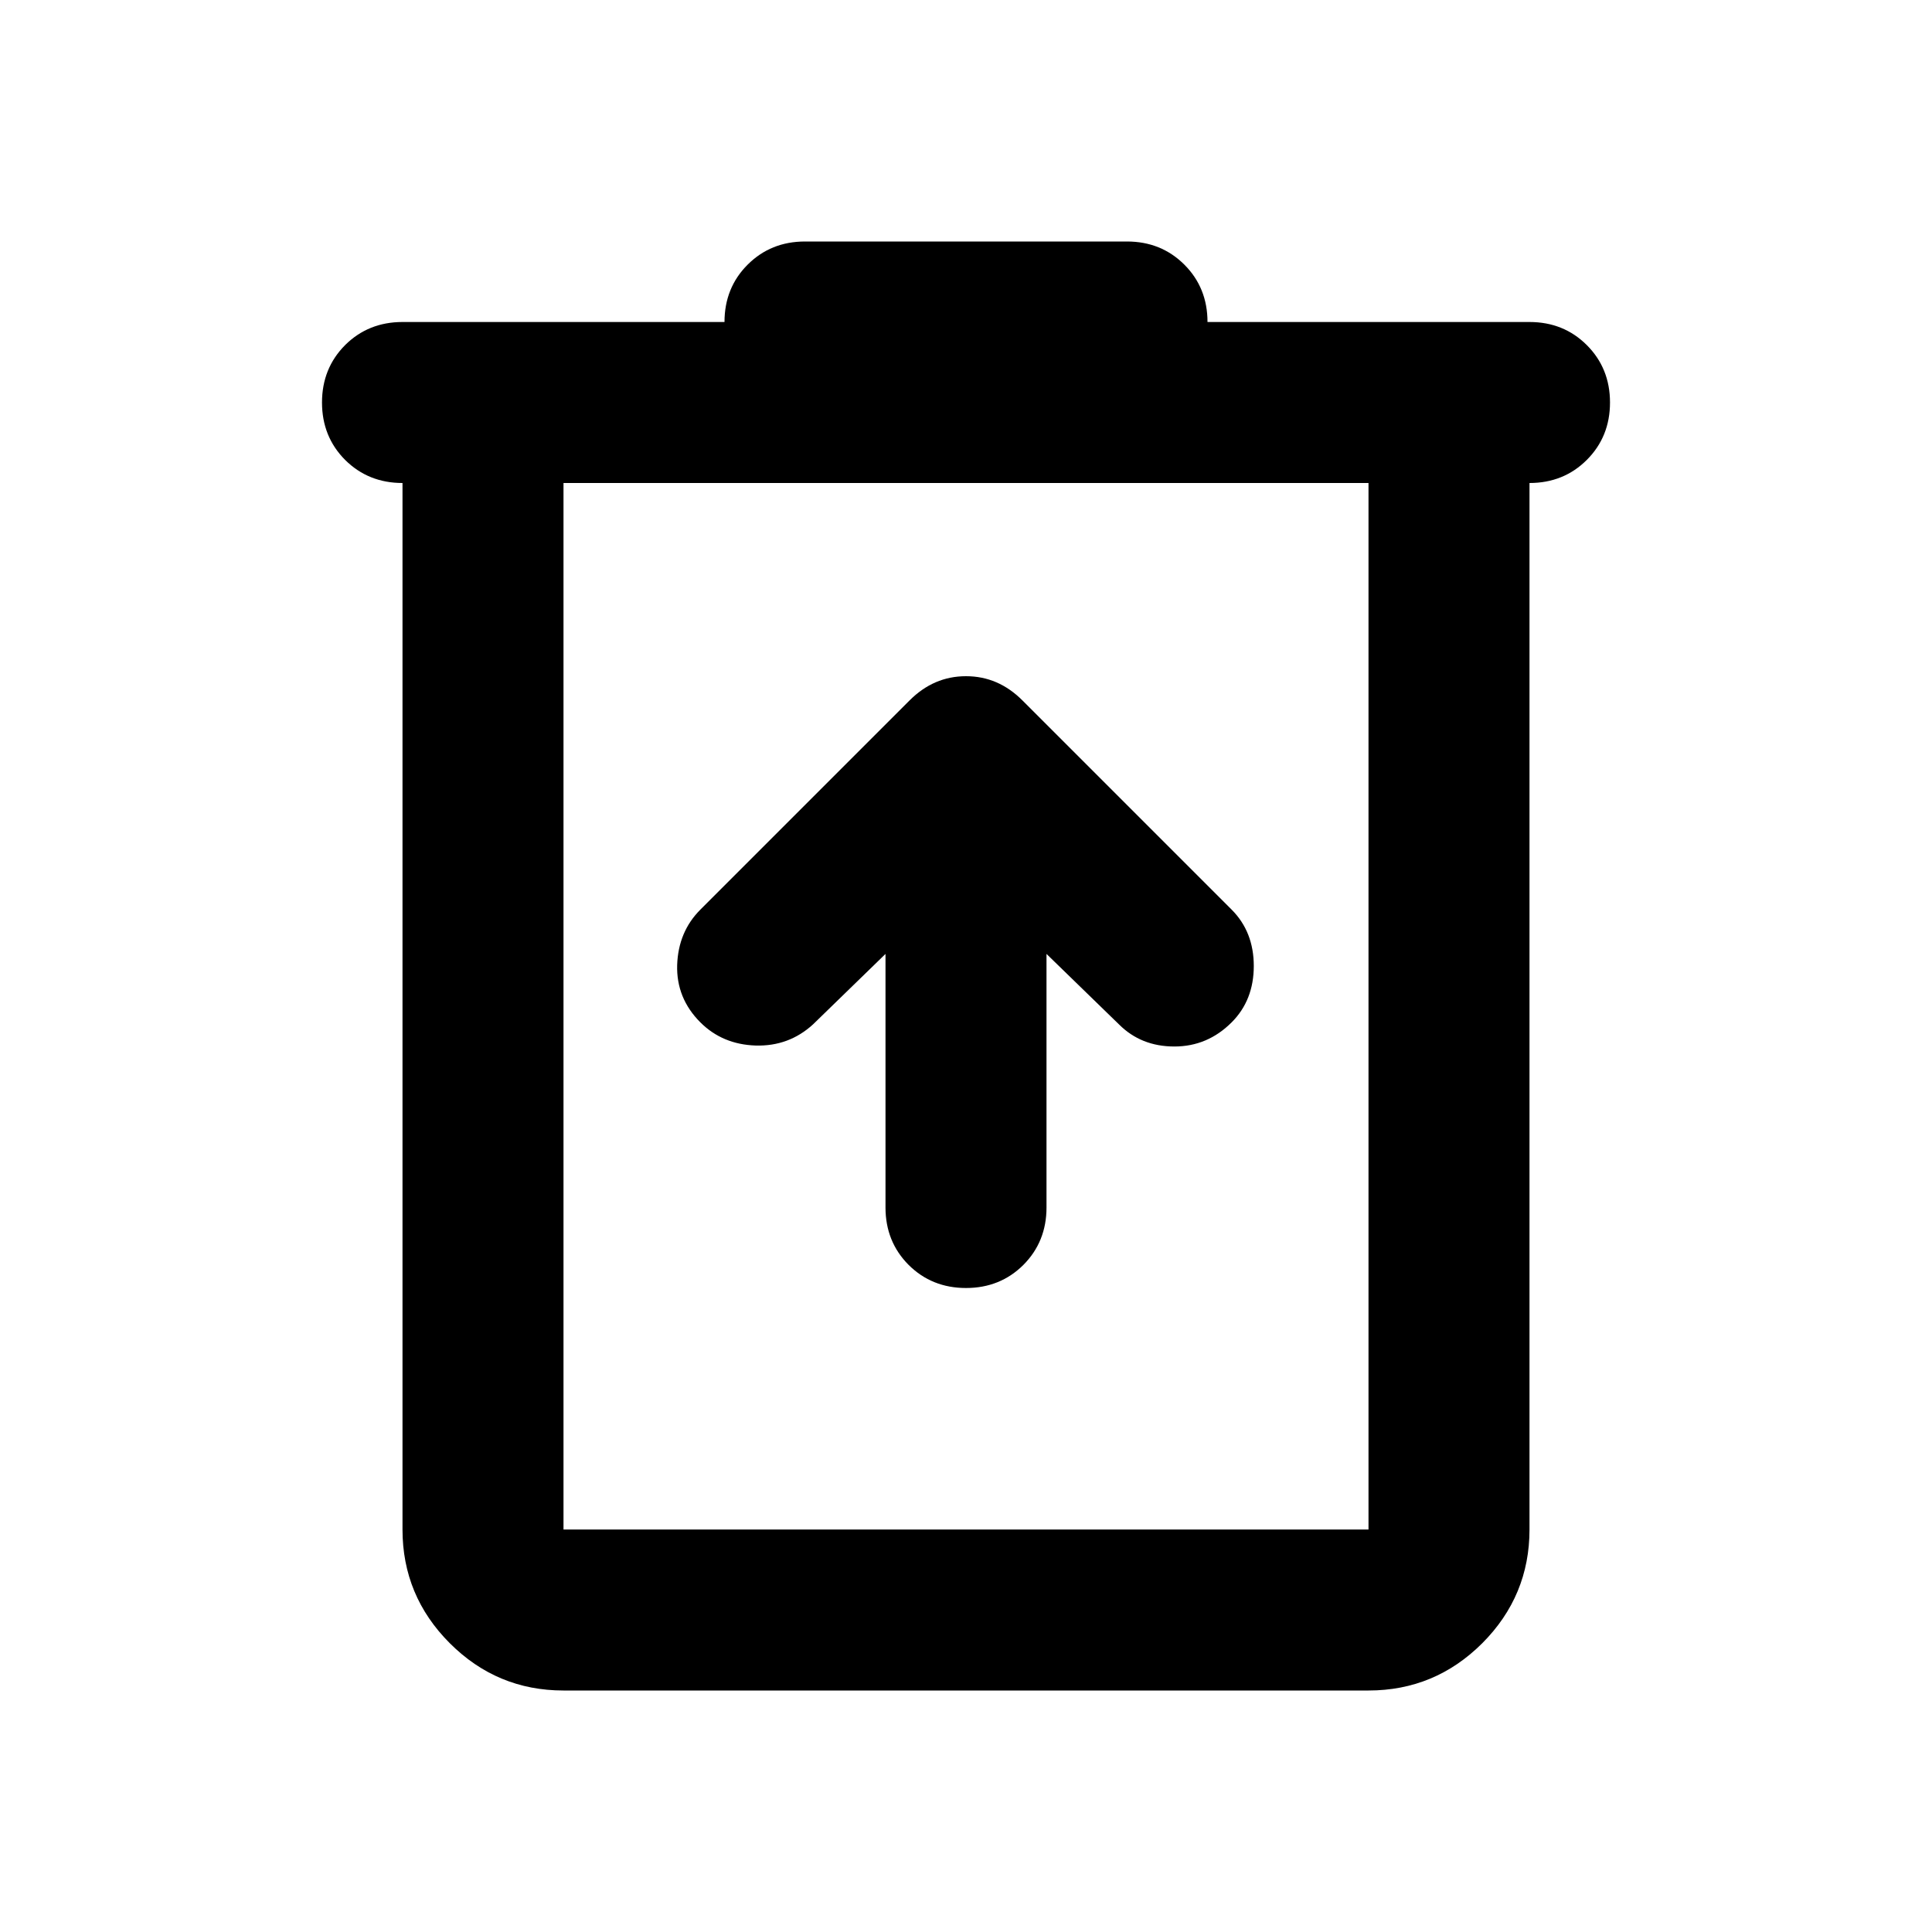 <svg width="24" height="24" viewBox="0 0 24 24" fill="none" xmlns="http://www.w3.org/2000/svg">
<path d="M7 21C6.45 21 5.979 20.804 5.588 20.413C5.196 20.021 5 19.55 5 19V6C4.717 6 4.479 5.904 4.287 5.713C4.096 5.521 4 5.283 4 5C4 4.717 4.096 4.479 4.287 4.287C4.479 4.096 4.717 4 5 4H9C9 3.717 9.096 3.479 9.287 3.288C9.479 3.096 9.717 3 10 3H14C14.283 3 14.521 3.096 14.713 3.288C14.904 3.479 15 3.717 15 4H19C19.283 4 19.521 4.096 19.712 4.287C19.904 4.479 20 4.717 20 5C20 5.283 19.904 5.521 19.712 5.713C19.521 5.904 19.283 6 19 6V19C19 19.55 18.804 20.021 18.413 20.413C18.021 20.804 17.55 21 17 21H7ZM17 6H7V19H17V6ZM11 11.85V15C11 15.283 11.096 15.521 11.287 15.713C11.479 15.904 11.717 16 12 16C12.283 16 12.521 15.904 12.713 15.713C12.904 15.521 13 15.283 13 15V11.85L13.9 12.725C14.083 12.908 14.312 13 14.588 13C14.863 13 15.1 12.9 15.3 12.7C15.483 12.517 15.575 12.283 15.575 12C15.575 11.717 15.483 11.483 15.3 11.3L12.7 8.7C12.5 8.5 12.267 8.4 12 8.4C11.733 8.4 11.5 8.5 11.3 8.7L8.7 11.3C8.517 11.483 8.421 11.713 8.412 11.988C8.404 12.262 8.5 12.5 8.7 12.7C8.883 12.883 9.113 12.979 9.387 12.988C9.662 12.996 9.9 12.908 10.1 12.725L11 11.85Z" fill="currentColor"/>
</svg>

